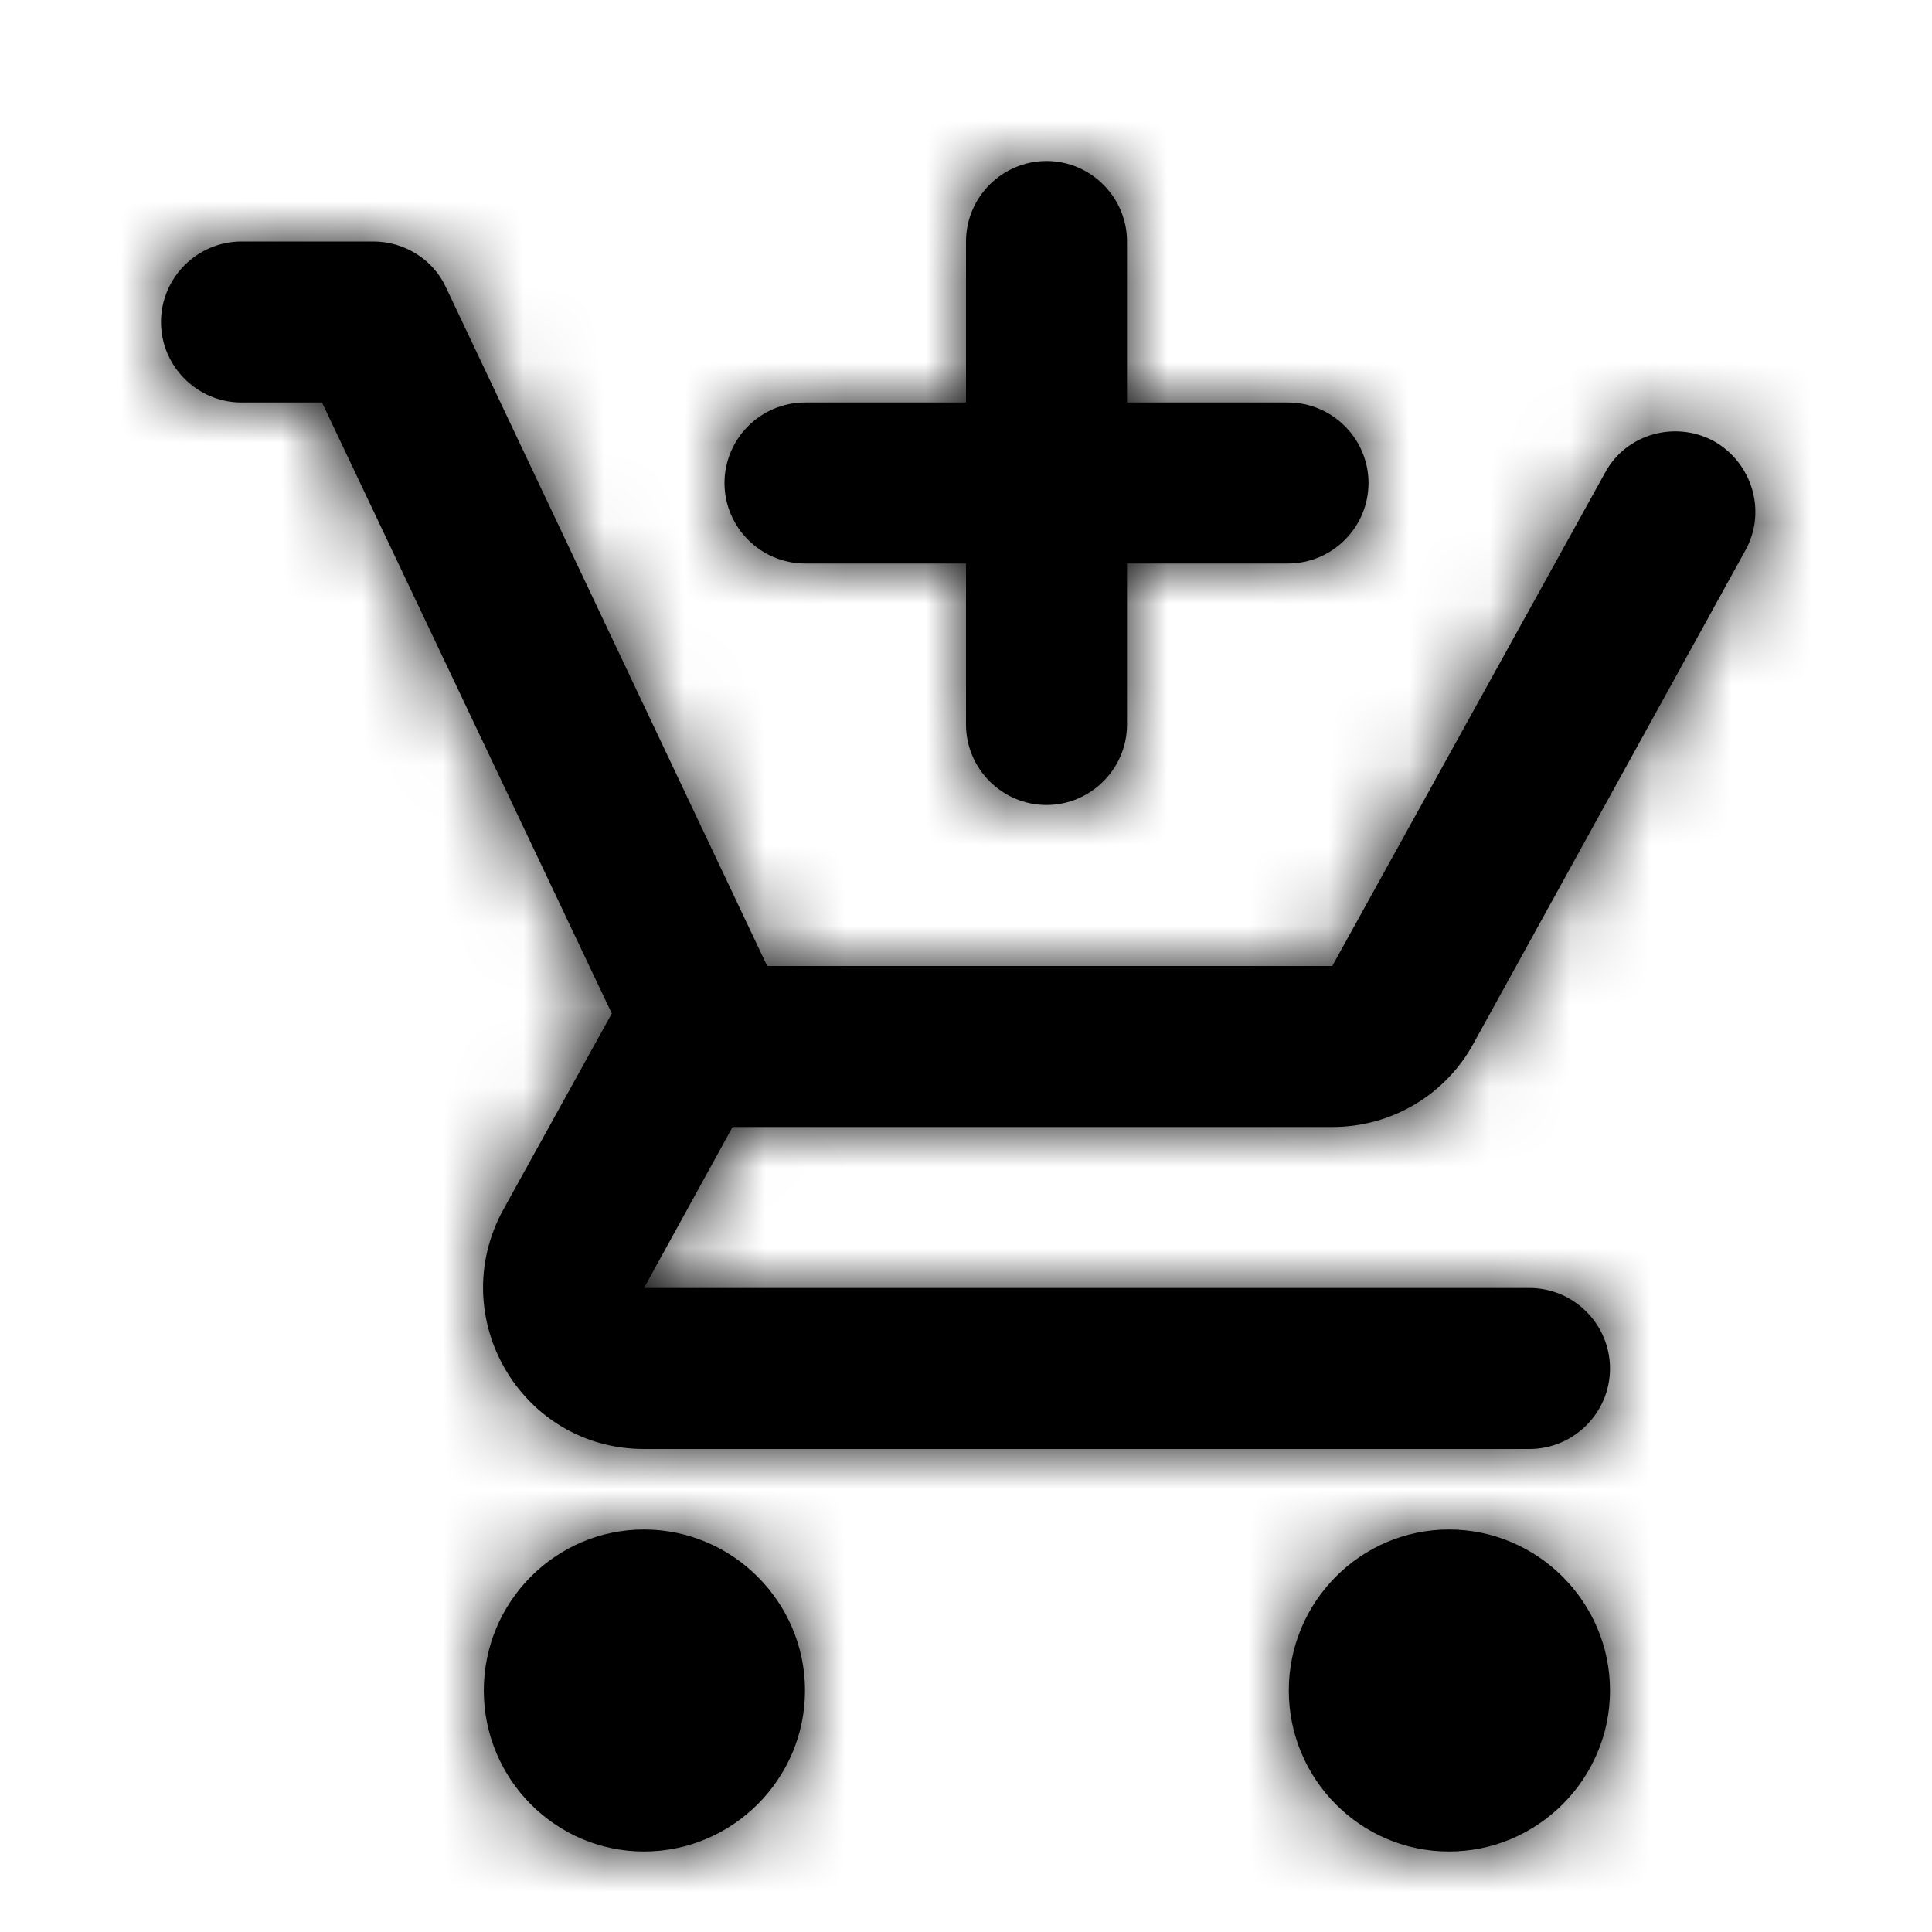 <svg xmlns:xlink="http://www.w3.org/1999/xlink" width="24" height="24" viewBox="0 0 24 24">
  <defs>
    <path id="add-to-cart-a" d="M13,10 C13.55,10 14,9.55 14,9 L14,7 L16,7 C16.55,7 17,6.55 17,6 C17,5.45 16.55,5 16,5 L14,5 L14,3 C14,2.45 13.55,2 13,2 C12.45,2 12,2.45 12,3 L12,5 L10,5 C9.45,5 9,5.45 9,6 C9,6.55 9.45,7 10,7 L12,7 L12,9 C12,9.55 12.45,10 13,10 Z M8,19 C6.9,19 6.01,19.9 6.01,21 C6.01,22.1 6.9,23 8,23 C9.1,23 10,22.1 10,21 C10,19.9 9.1,19 8,19 Z M18,19 C16.9,19 16.01,19.9 16.01,21 C16.01,22.1 16.9,23 18,23 C19.1,23 20,22.1 20,21 C20,19.9 19.1,19 18,19 Z M9.1,14 L16.55,14 C17.3,14 17.96,13.59 18.3,12.97 L21.68,6.84 C21.95,6.36 21.77,5.75 21.29,5.48 C20.81,5.22 20.2,5.39 19.94,5.87 L16.55,12 L9.53,12 L5.54,3.57 C5.38,3.22 5.02,3 4.64,3 L3,3 C2.45,3 2,3.45 2,4 C2,4.55 2.45,5 3,5 L4,5 L7.6,12.59 L6.25,15.03 C5.52,16.37 6.48,18 8,18 L19,18 C19.55,18 20,17.55 20,17 C20,16.45 19.55,16 19,16 L8,16 L9.1,14 Z"/>
  </defs>
  <g fill="none" fill-rule="evenodd">
    <polygon points="0 0 24 0 24 24 0 24"/>
    <mask id="add-to-cart-b" fill="#fff">
      <use xlink:href="#add-to-cart-a"/>
    </mask>
    <use fill="#000" xlink:href="#add-to-cart-a"/>
    <g fill="#000" mask="url(#add-to-cart-b)">
      <rect width="24" height="24"/>
    </g>
  </g>
</svg>
